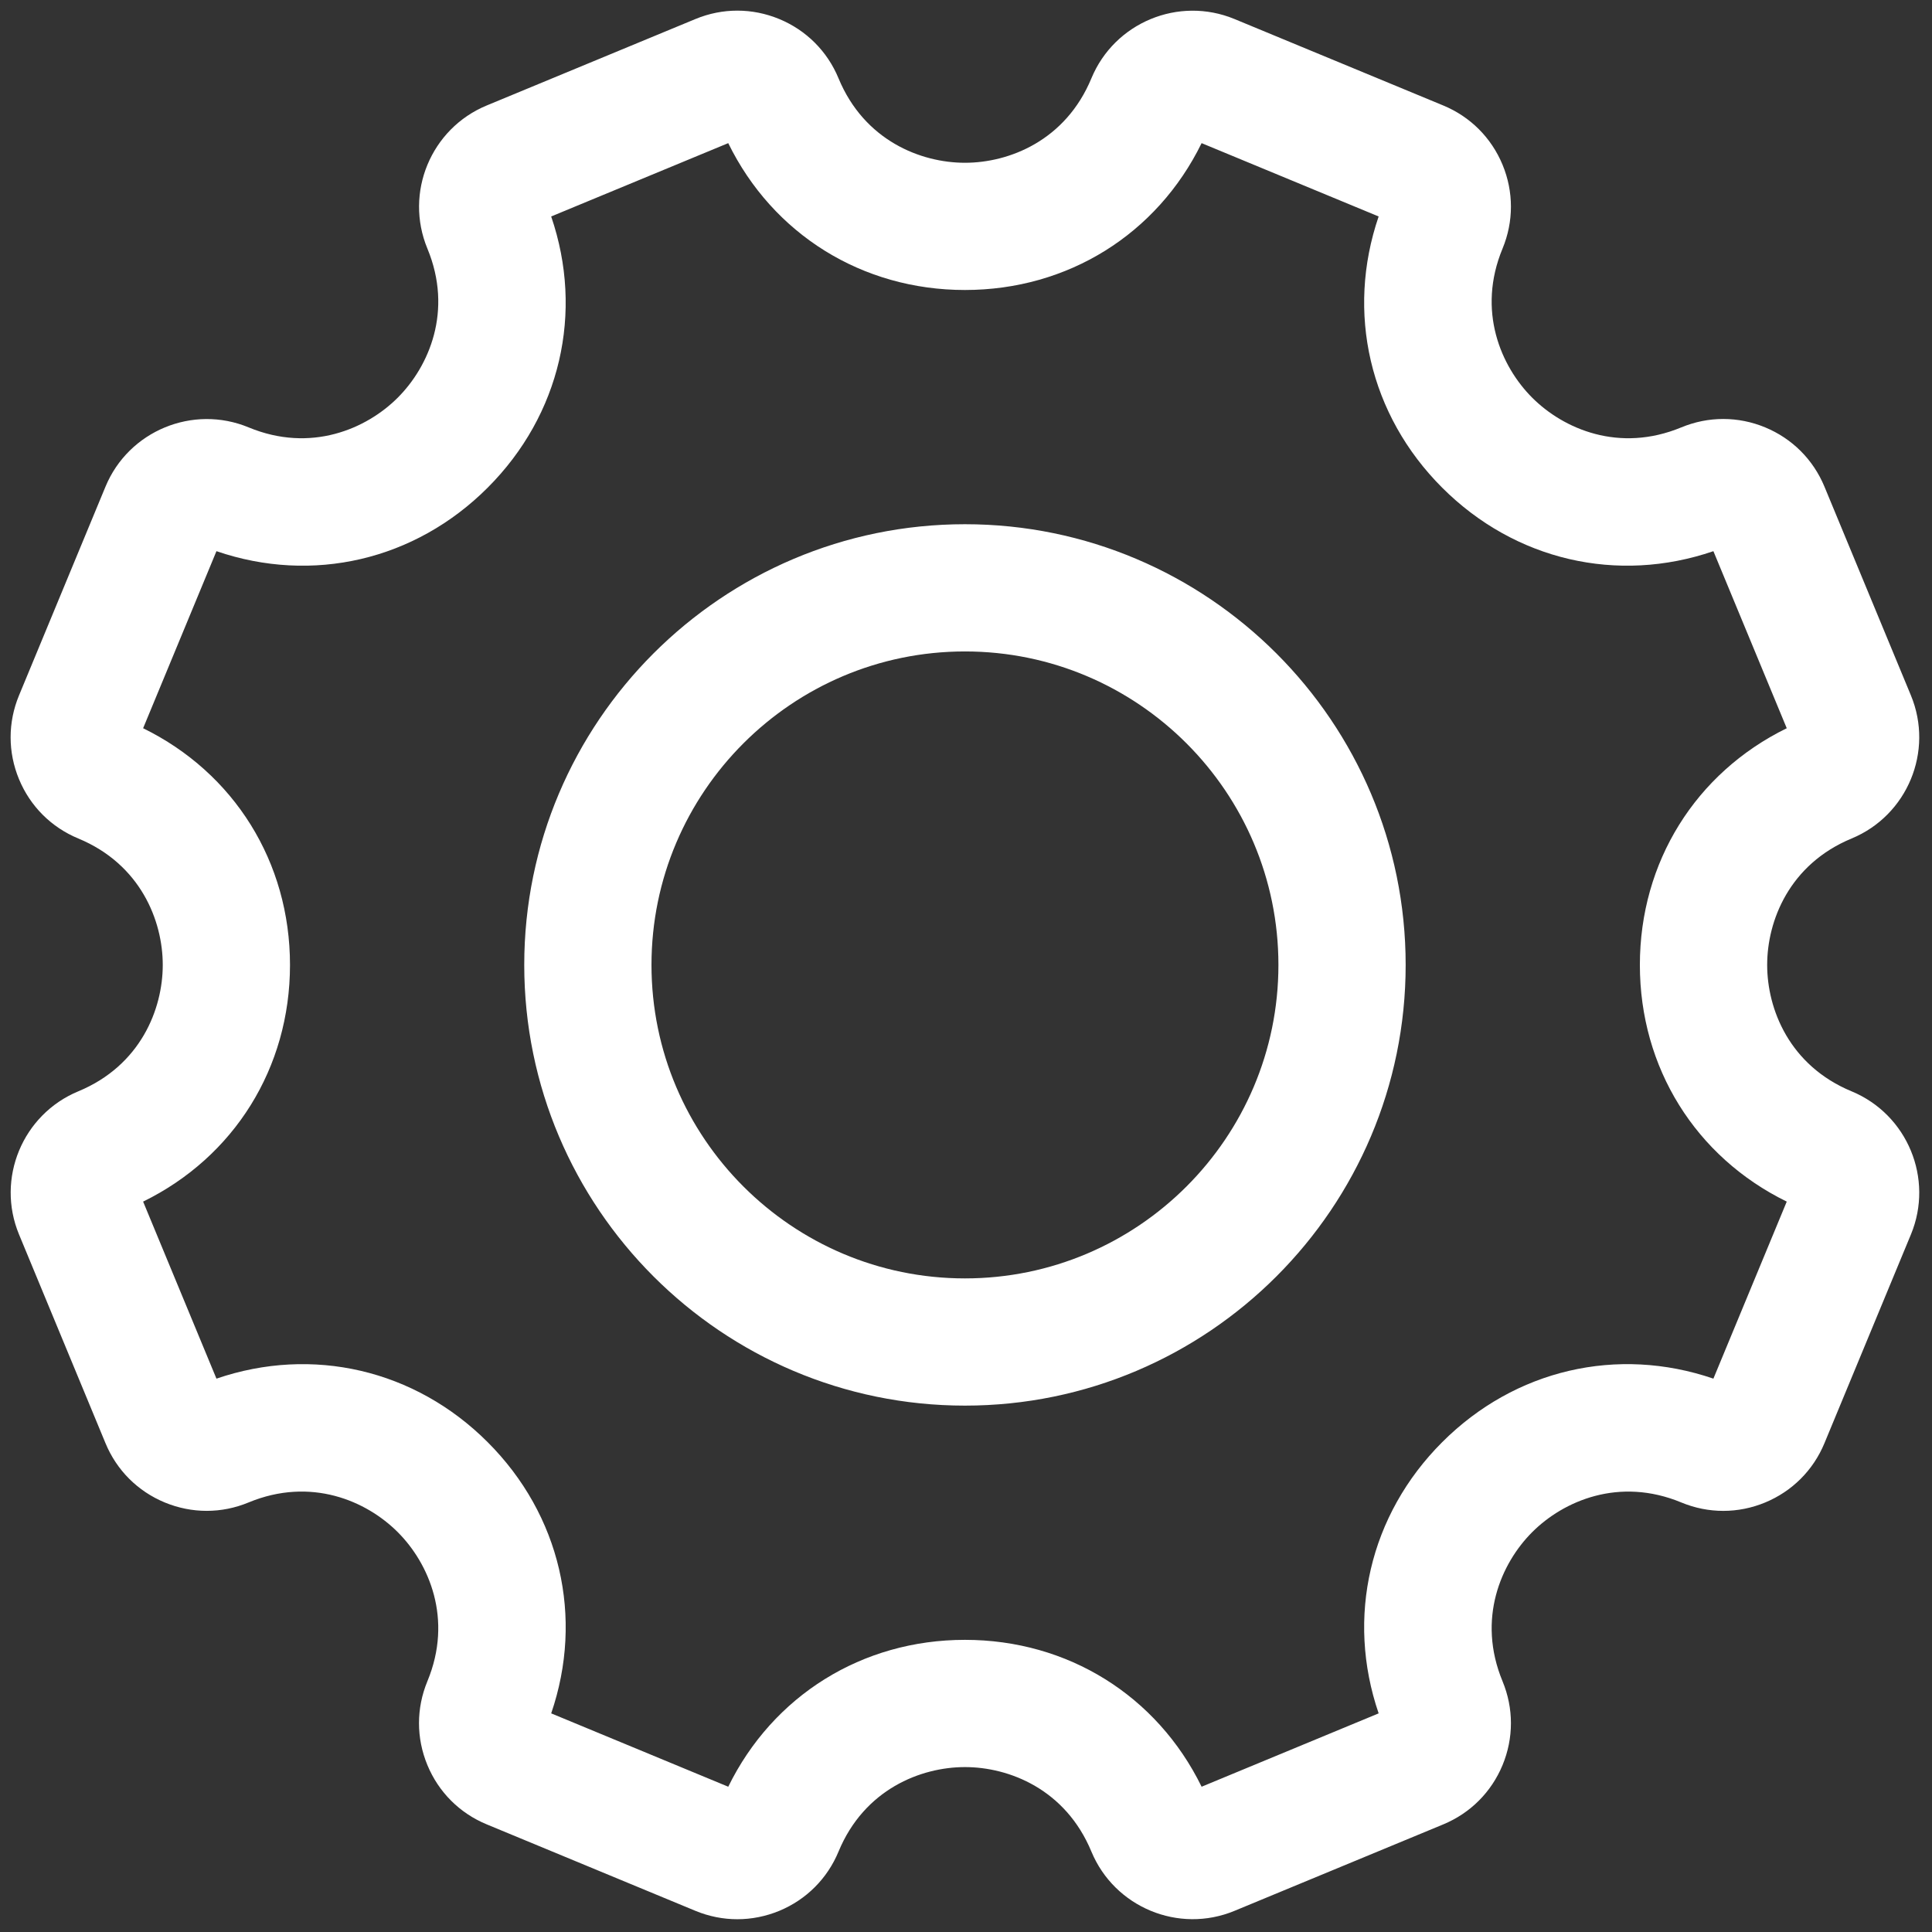 <svg xmlns="http://www.w3.org/2000/svg" xmlns:xlink="http://www.w3.org/1999/xlink" version="1.1" width="256" height="256" viewBox="0 0 256 256" xml:space="preserve">
<rect x="0" y="0" width="256" height="256" fill="#333333" stroke="none"/>
<g style="stroke: none; stroke-width: 0; stroke-dasharray: none; stroke-linecap: butt; stroke-linejoin: miter; stroke-miterlimit: 10; fill: none; fill-rule: nonzero; opacity: 1;" transform="translate(1.407 1.407) scale(2.81 2.81)">
	<path d="M 34.268 90 c -0.669 0 -1.338 -0.132 -1.975 -0.395 l -9.845 -4.079 c -1.274 -0.527 -2.267 -1.519 -2.795 -2.795 c -0.528 -1.274 -0.528 -2.679 0 -3.953 c 1.216 -2.936 0.075 -5.558 -1.399 -7.032 c -1.474 -1.475 -4.094 -2.615 -7.033 -1.399 c -1.273 0.529 -2.677 0.528 -3.952 0.001 c -1.275 -0.528 -2.268 -1.52 -2.795 -2.795 l -4.078 -9.844 c -1.089 -2.63 0.164 -5.657 2.794 -6.748 C 6.128 49.745 7.174 47.085 7.174 45 c 0 -2.084 -1.046 -4.745 -3.983 -5.962 c -1.274 -0.528 -2.267 -1.52 -2.795 -2.795 c -0.528 -1.274 -0.528 -2.678 0 -3.952 l 4.078 -9.844 c 1.09 -2.631 4.12 -3.883 6.747 -2.795 c 2.936 1.216 5.558 0.075 7.033 -1.399 c 1.474 -1.474 2.616 -4.095 1.399 -7.032 c -1.09 -2.631 0.164 -5.657 2.795 -6.747 l 9.844 -4.077 c 1.274 -0.528 2.678 -0.528 3.953 0 c 1.275 0.528 2.268 1.521 2.795 2.796 c 1.216 2.936 3.877 3.982 5.962 3.982 c 2.085 0 4.745 -1.046 5.962 -3.983 c 1.09 -2.631 4.115 -3.885 6.748 -2.795 l 9.845 4.077 c 1.274 0.528 2.267 1.52 2.795 2.795 c 0.527 1.274 0.527 2.679 -0.001 3.953 c -1.217 2.936 -0.074 5.557 1.399 7.031 c 1.475 1.474 4.097 2.615 7.032 1.399 c 1.277 -0.528 2.68 -0.527 3.953 0 c 1.275 0.528 2.268 1.521 2.796 2.796 l 4.077 9.843 c 1.089 2.631 -0.165 5.658 -2.795 6.747 c -2.937 1.217 -3.983 3.878 -3.983 5.962 c 0 2.085 1.046 4.745 3.983 5.962 h 0.001 c 2.629 1.091 3.883 4.117 2.795 6.747 l -4.079 9.845 c -0.527 1.273 -1.52 2.266 -2.795 2.795 c -1.273 0.528 -2.679 0.528 -3.954 -0.001 c -2.934 -1.217 -5.557 -0.074 -7.031 1.399 c -1.474 1.475 -2.615 4.096 -1.399 7.032 c 0.528 1.274 0.528 2.678 0.001 3.953 c -0.528 1.275 -1.521 2.267 -2.796 2.796 l -9.844 4.077 c -2.63 1.09 -5.657 -0.166 -6.748 -2.794 c -1.217 -2.938 -3.877 -3.985 -5.962 -3.985 c -2.084 0 -4.746 1.047 -5.962 3.984 c -0.527 1.273 -1.52 2.266 -2.794 2.795 C 35.607 89.868 34.937 90 34.268 90 z M 25.491 80.293 l 8.349 3.459 c 2.105 -4.294 6.31 -6.926 11.161 -6.926 c 0 0 0 0 0 0 c 4.852 0 9.056 2.633 11.16 6.926 l 8.348 -3.459 c -1.547 -4.524 -0.435 -9.358 2.996 -12.788 c 3.431 -3.431 8.265 -4.544 12.789 -2.996 l 3.459 -8.348 c -4.294 -2.104 -6.926 -6.309 -6.926 -11.16 c 0 -4.852 2.632 -9.057 6.926 -11.162 l -3.459 -8.349 c -4.523 1.549 -9.359 0.435 -12.789 -2.994 c -3.432 -3.431 -4.543 -8.265 -2.996 -12.789 l -8.348 -3.458 c -2.103 4.293 -6.308 6.925 -11.16 6.925 c -4.852 0 -9.057 -2.632 -11.162 -6.925 l -8.349 3.458 c 1.548 4.524 0.436 9.358 -2.995 12.789 c -3.431 3.431 -8.264 4.544 -12.789 2.994 l -3.458 8.349 c 4.294 2.105 6.926 6.31 6.926 11.162 c 0 4.852 -2.632 9.056 -6.926 11.16 l 3.458 8.348 c 4.525 -1.547 9.359 -0.435 12.789 2.995 C 25.927 70.935 27.039 75.769 25.491 80.293 z M 84.511 56.503 c 0.001 0 0.002 0 0.003 0.001 C 84.513 56.503 84.512 56.503 84.511 56.503 z M 45.001 65.781 C 33.543 65.781 24.22 56.459 24.22 45 c 0 -11.459 9.323 -20.781 20.781 -20.781 S 65.783 33.541 65.783 45 C 65.783 56.459 56.46 65.781 45.001 65.781 z M 45.001 30.218 C 36.851 30.218 30.22 36.85 30.22 45 c 0 8.151 6.631 14.782 14.781 14.782 c 8.151 0 14.782 -6.631 14.782 -14.782 C 59.783 36.85 53.153 30.218 45.001 30.218 z" style="stroke: none; stroke-width: 1; stroke-dasharray: none; stroke-linecap: butt; stroke-linejoin: miter; stroke-miterlimit: 10; fill: rgb(255,255,255); fill-rule: nonzero; opacity: 1;" transform=" matrix(1 0 0 1 0 0) " stroke-linecap="round"/>
</g>
</svg>
